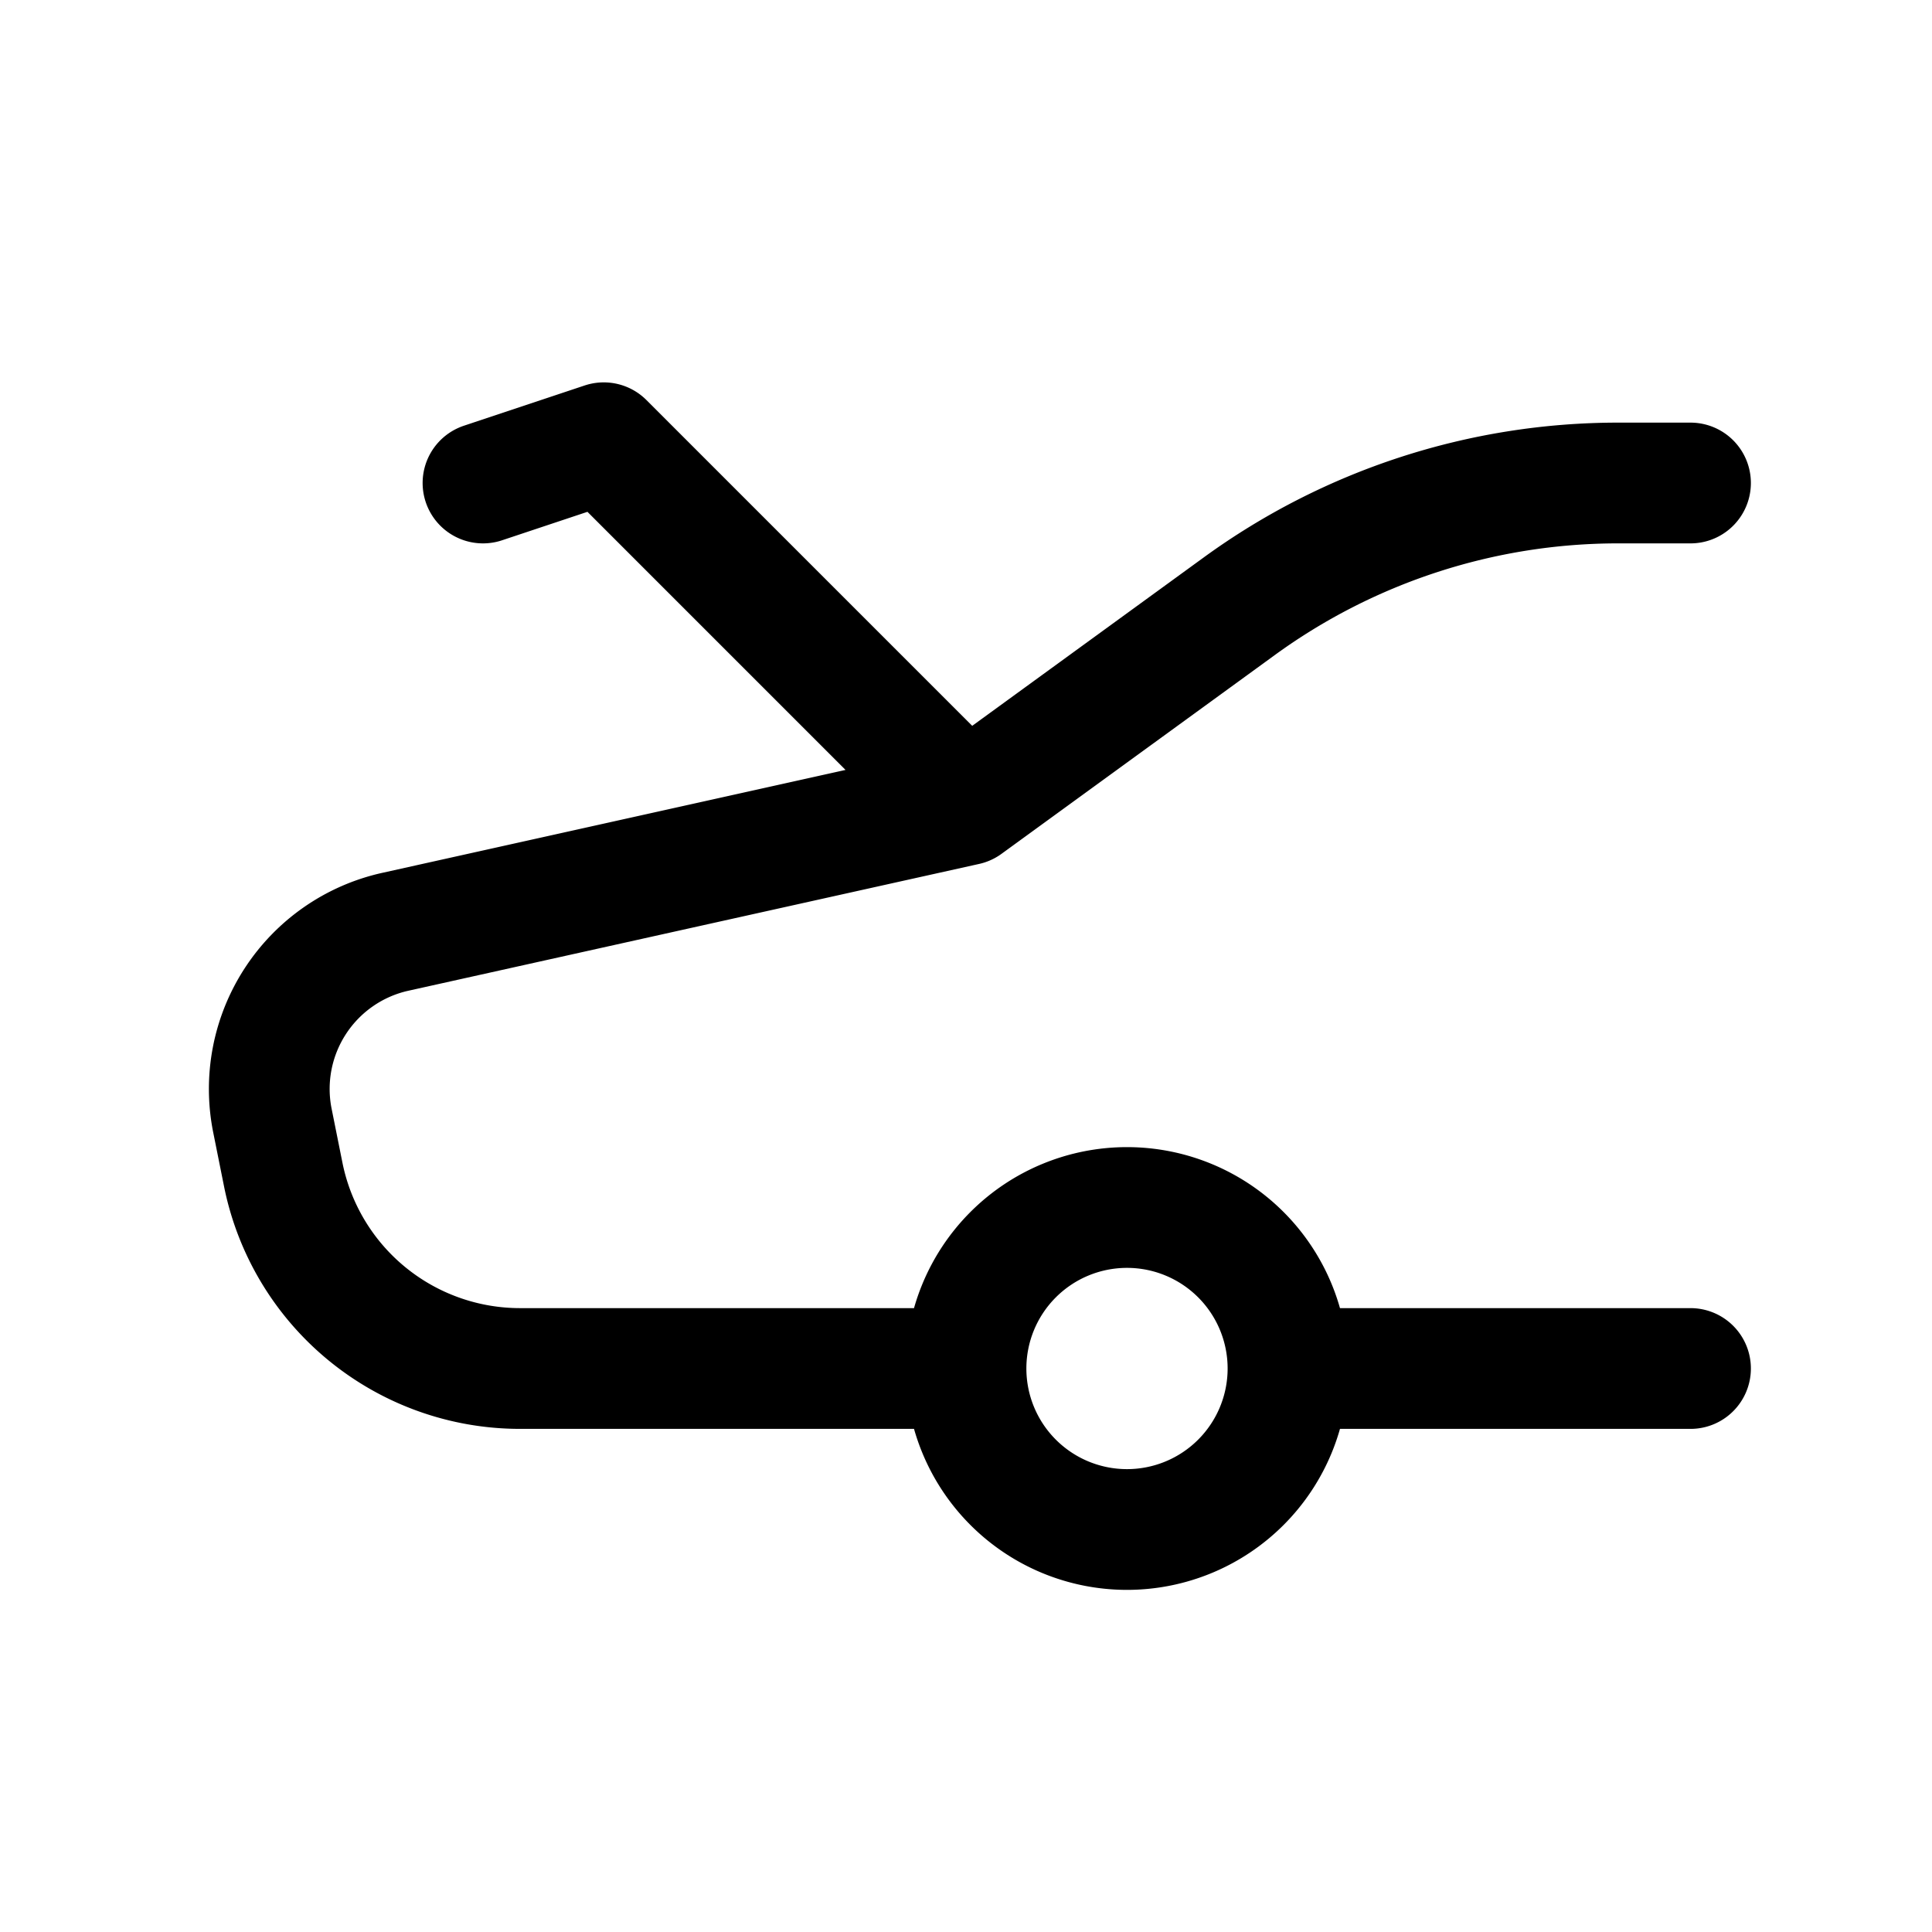 <svg id="carHoodOpen" xmlns="http://www.w3.org/2000/svg" fill="none" viewBox="0 0 24 24">
    <path stroke="currentColor" stroke-linecap="round" stroke-linejoin="round" stroke-width="1.5"
          d="M12 17a2 2 0 1 0 4 0m-4 0a2 2 0 1 1 4 0m-4 0H6.46a3 3 0 0 1-2.942-2.412l-.134-.668a2 2 0 0 1 1.527-2.345L12 10m4 7h5m-9-7 3.396-2.47A8 8 0 0 1 20.102 6H21m-9 4L7.5 5.5 6 6"/>
</svg>